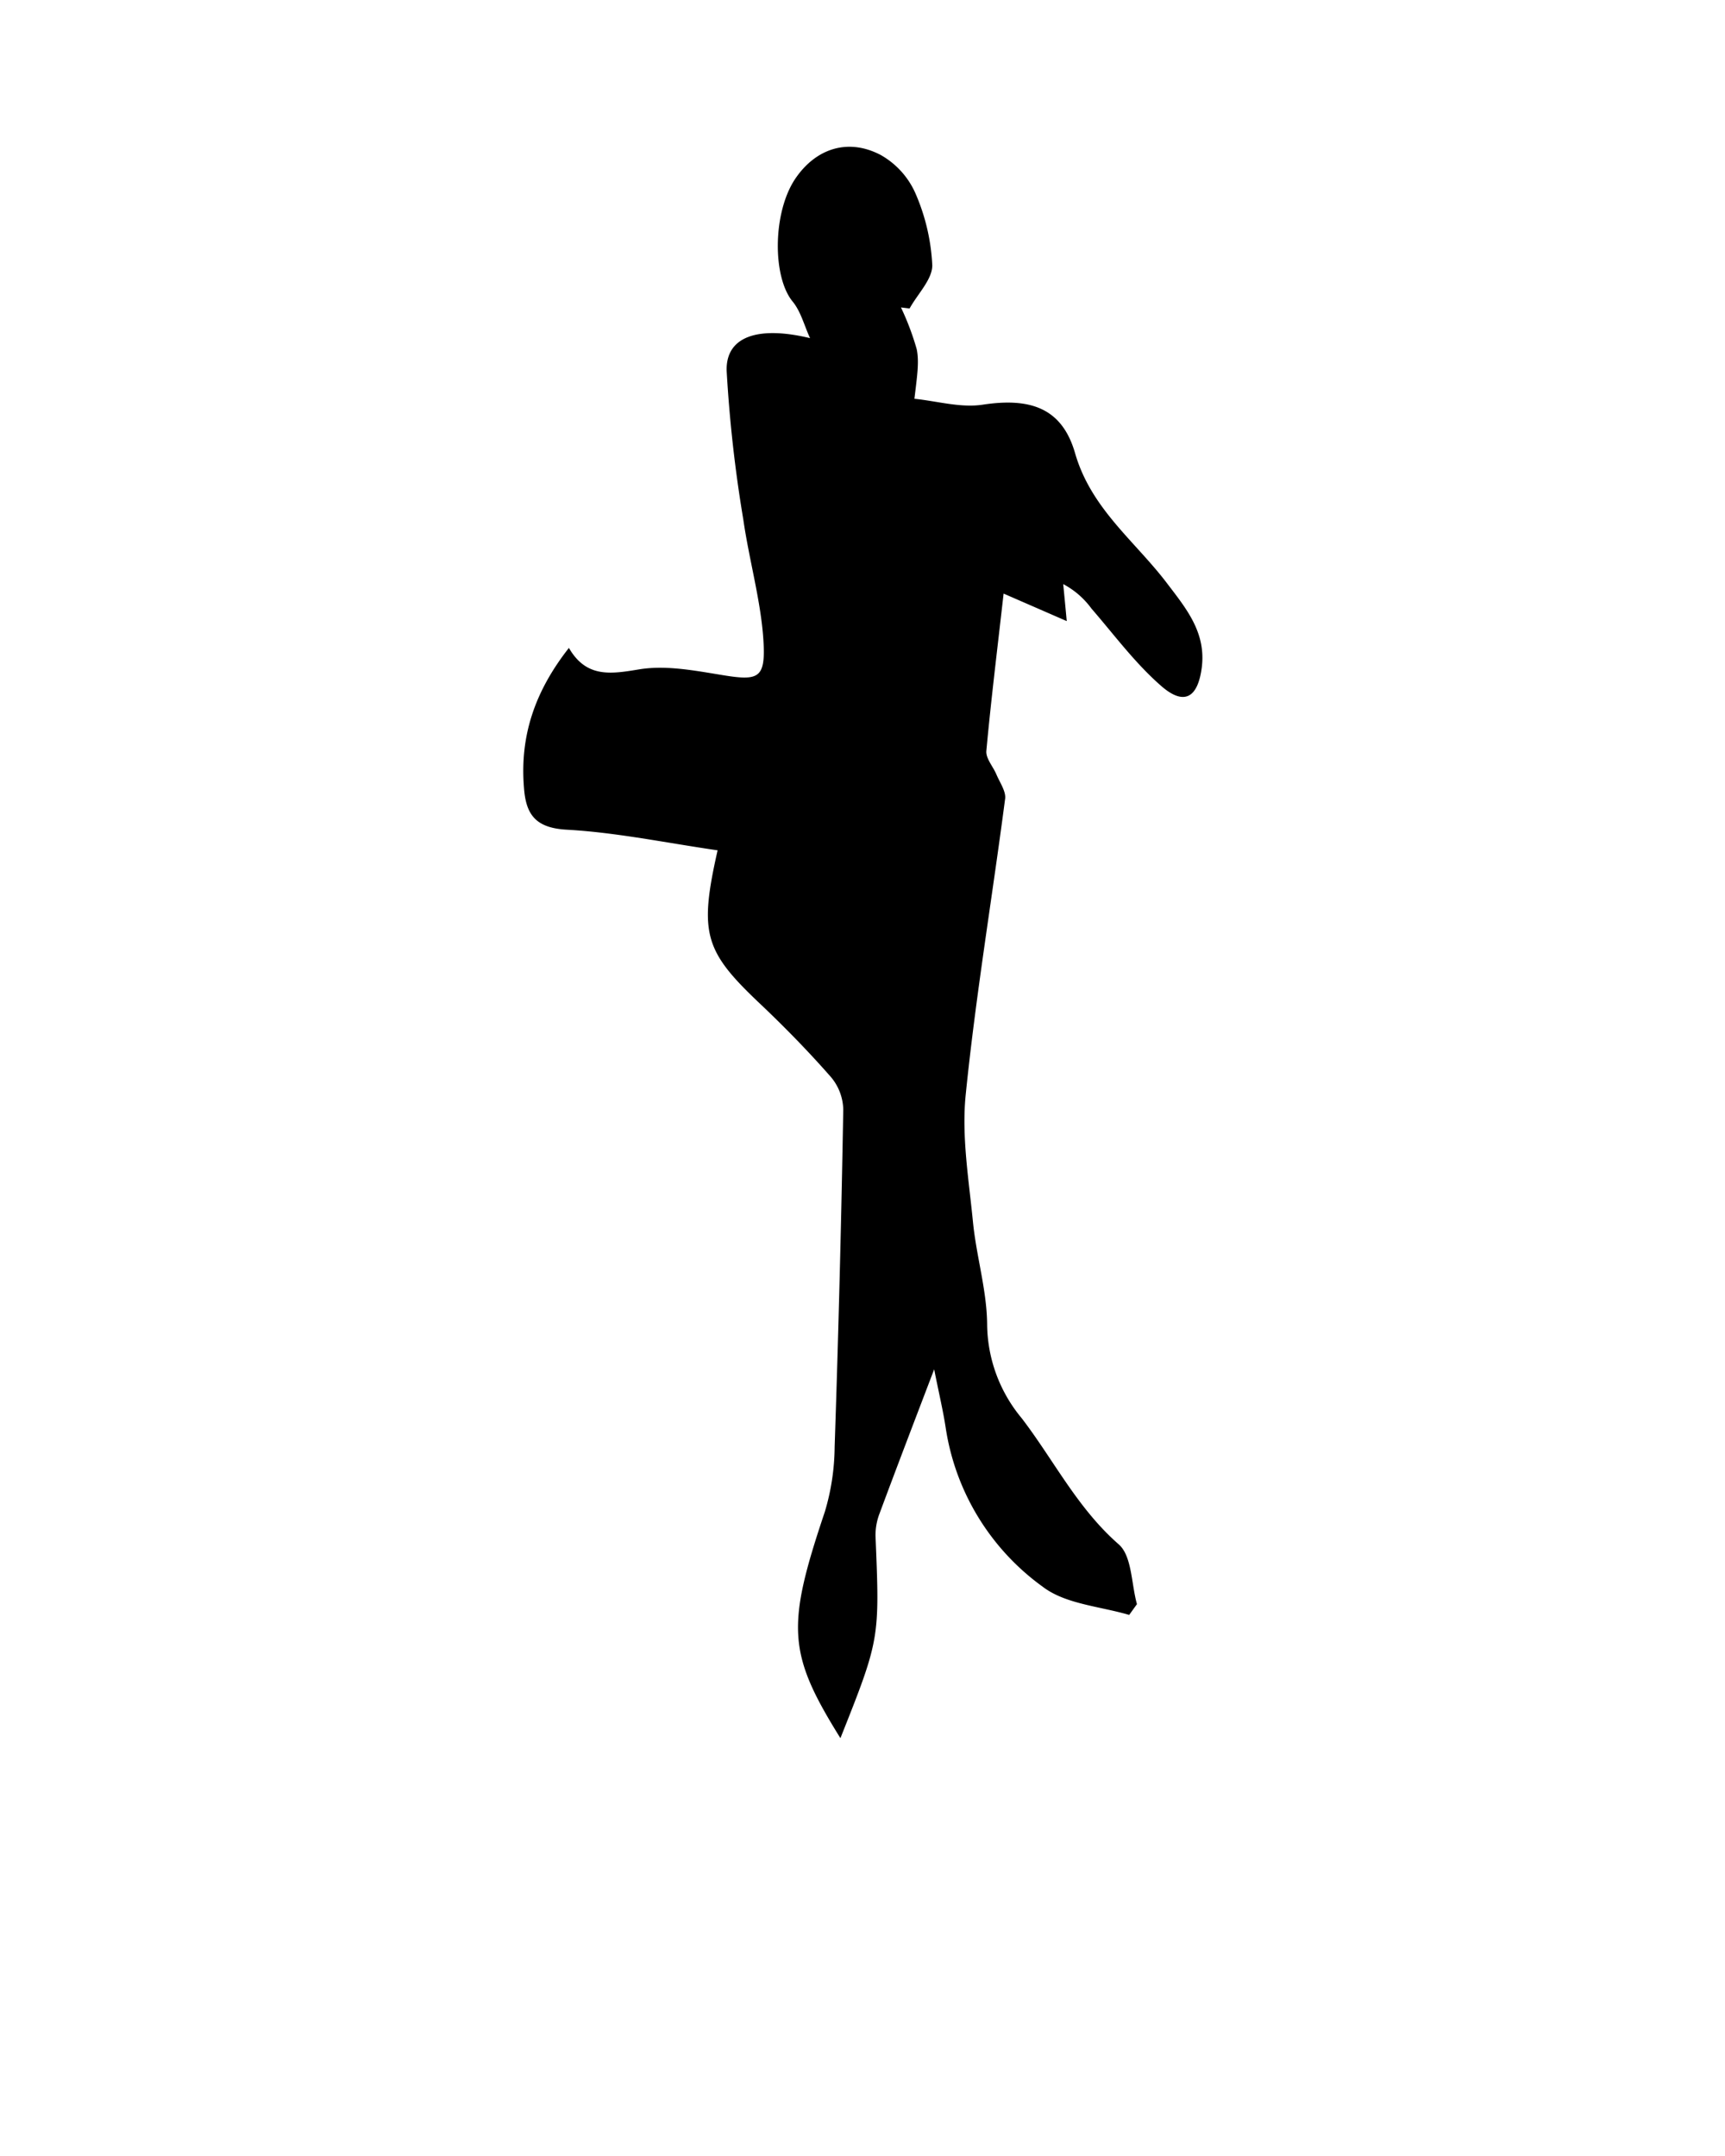 <svg xmlns="http://www.w3.org/2000/svg" viewBox="0 0 200 250"><title>Artboard 67</title><g id="Layer_4" data-name="Layer 4"><path d="M83.2,98.6c-6-.87-11.72-2.07-17.45-2.39-3.64-.19-4.78-1.74-5-4.88-.49-6,1.26-11.17,5.21-16.2,2.07,3.58,5,3,8.31,2.46,3-.45,6.19.15,9.24.65,4.43.74,5.28.52,5-4s-1.66-9.33-2.33-14A158.28,158.28,0,0,1,84.25,43c-.12-4,3.66-5.24,9.67-3.79-.66-1.42-1.06-3.06-2-4.22-2.39-2.86-2.35-10.43.33-14.33,2.36-3.44,6.06-4.67,9.84-2.7a9.5,9.5,0,0,1,4,4.35,23.61,23.61,0,0,1,2,8.46c0,1.64-1.7,3.31-2.63,5l-1-.12a31.3,31.3,0,0,1,1.82,4.82c.31,1.48.06,3.08-.26,5.77,2.63.27,5.35,1.07,7.89.69,5.49-.84,9.22.33,10.74,5.63,1.86,6.46,7,10.23,10.69,15.12,2.24,2.94,4.49,5.67,4,9.69-.46,3.59-2.08,4.52-4.8,2.09-3-2.64-5.39-5.89-8-8.9a9.57,9.57,0,0,0-3.27-2.83c.11,1.12.22,2.24.41,4.29l-7.32-3.19c-.71,6.3-1.45,12.26-2,18.24-.08.87.78,1.81,1.17,2.74s1.15,2,1,2.86c-1.49,11.41-3.4,22.78-4.56,34.23-.5,4.86.36,9.89.84,14.82.4,4,1.6,7.88,1.64,11.82a17.23,17.23,0,0,0,4,10.9c3.73,4.87,6.46,10.44,11.25,14.63,1.55,1.35,1.46,4.58,2.12,6.94l-.9,1.25c-3.38-1-7.37-1.25-10-3.25a27.86,27.86,0,0,1-11.26-18.36c-.32-2.12-.83-4.22-1.35-6.87-2.29,6-4.34,11.35-6.33,16.71a7,7,0,0,0-.47,2.64c.49,11.92.5,11.92-4.07,23.42-6.14-9.85-6.28-12.94-1.81-26.24a26.84,26.84,0,0,0,1.14-7.54q.66-19.56,1-39.12a6.06,6.06,0,0,0-1.42-3.75c-2.55-2.91-5.27-5.7-8.08-8.37C81.69,110.33,81,108.33,83.2,98.6Z"/></g></svg>
